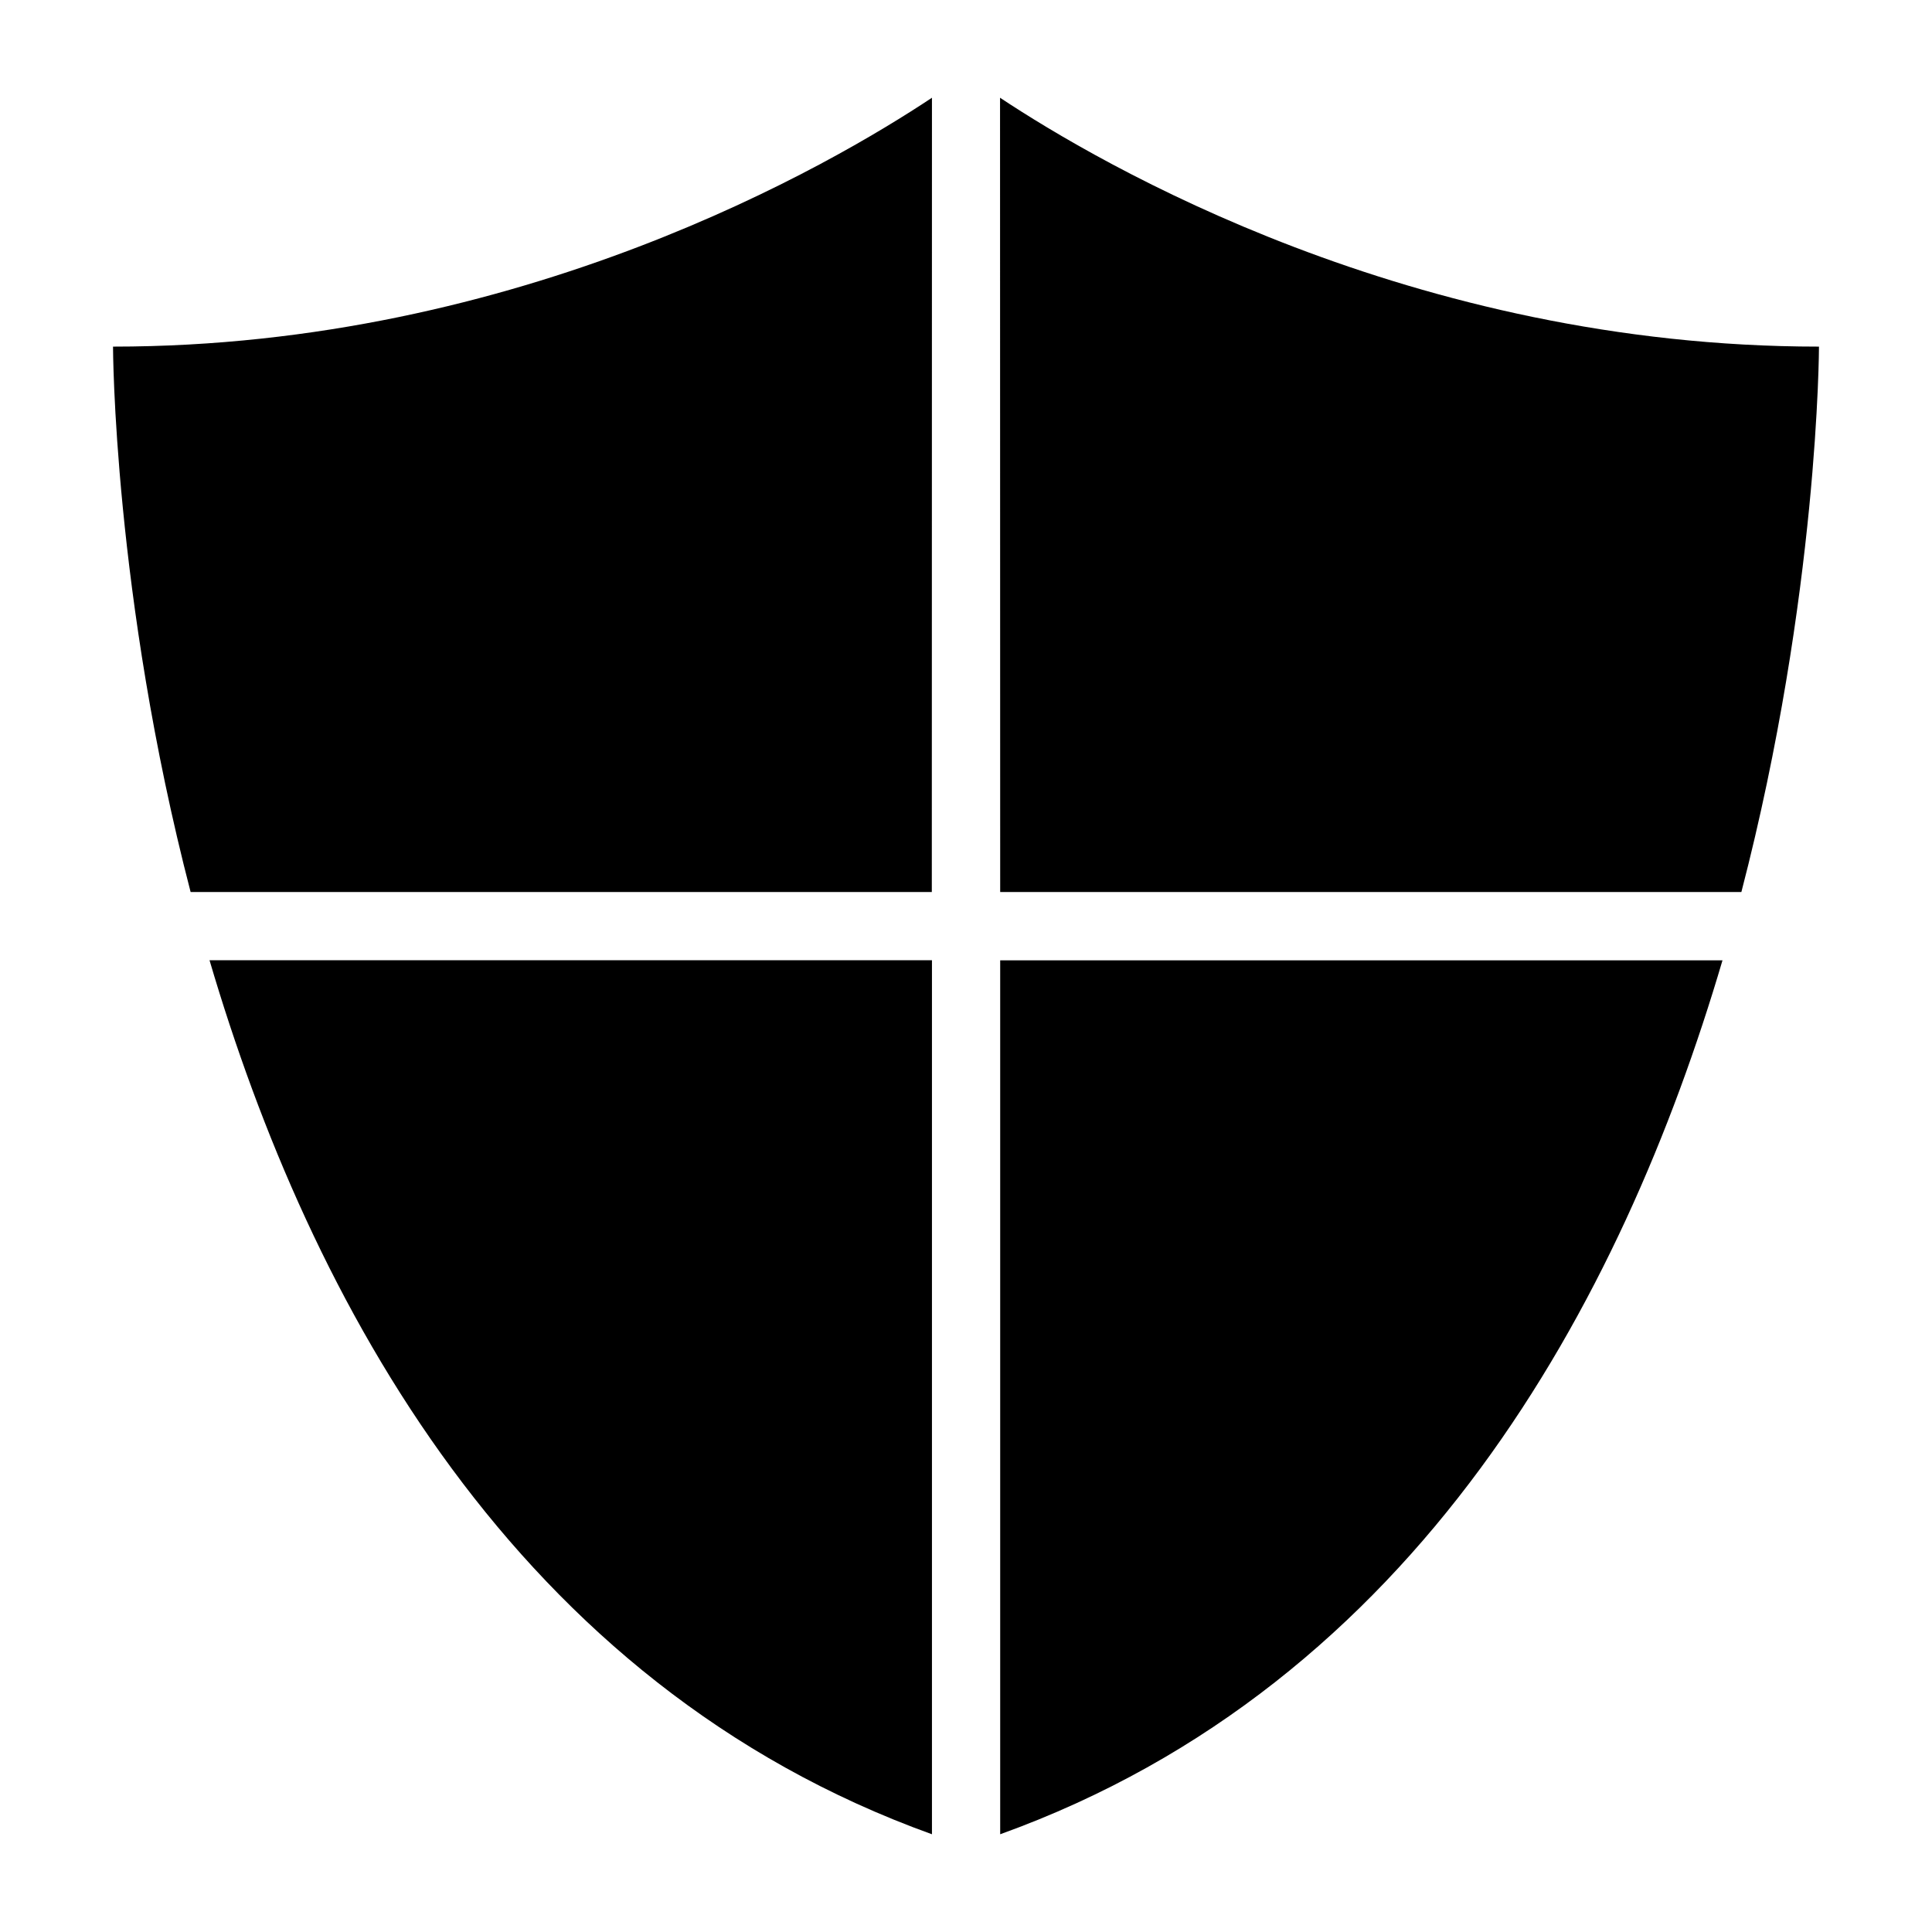 <?xml version="1.0" encoding="UTF-8" standalone="no"?>
<!-- Created with Inkscape (http://www.inkscape.org/) -->

<svg
   width="1000"
   height="1000"
   version="1.1"
   id="svg14"
   xmlns="http://www.w3.org/2000/svg"
   xmlns:svg="http://www.w3.org/2000/svg"
   xmlns:rdf="http://www.w3.org/1999/02/22-rdf-syntax-ns#"
   xmlns:cc="http://creativecommons.org/ns#"
   xmlns:dc="http://purl.org/dc/elements/1.1/">
  <defs
     id="defs5498" />
  <path
     style="fill:#000000;fill-opacity:1;fill-rule:nonzero;stroke:none"
     d="M 98.668,461.719 H 482.305 l 0.074,-411.129 C 430.723,84.949 269.332,179.41 58.5,179.41 c 0,0 0.145,128.32 40.168,282.309 z m 0,0"
     id="path6" />
  <path
     style="fill:#000000;fill-opacity:1;fill-rule:nonzero;stroke:none"
     d="M 517.695,949.41 C 733.734,871.633 839.688,673.234 891.555,497.078 H 517.695 Z m 0,0"
     id="path8" />
  <path
     style="fill:#000000;fill-opacity:1;fill-rule:nonzero;stroke:none"
     d="M 482.379,949.41 V 497.004 h -373.934 c 51.867,176.23 157.891,374.629 373.934,452.406 z m 0,0"
     id="path10" />
  <path
     style="fill:#000000;fill-opacity:1;fill-rule:nonzero;stroke:none"
     d="M 517.695,461.719 H 901.332 C 941.355,307.73 941.5,179.41 941.5,179.41 c -210.832,0 -372.223,-94.531 -423.879,-128.82 z m 0,0"
     id="path12" />
</svg>
